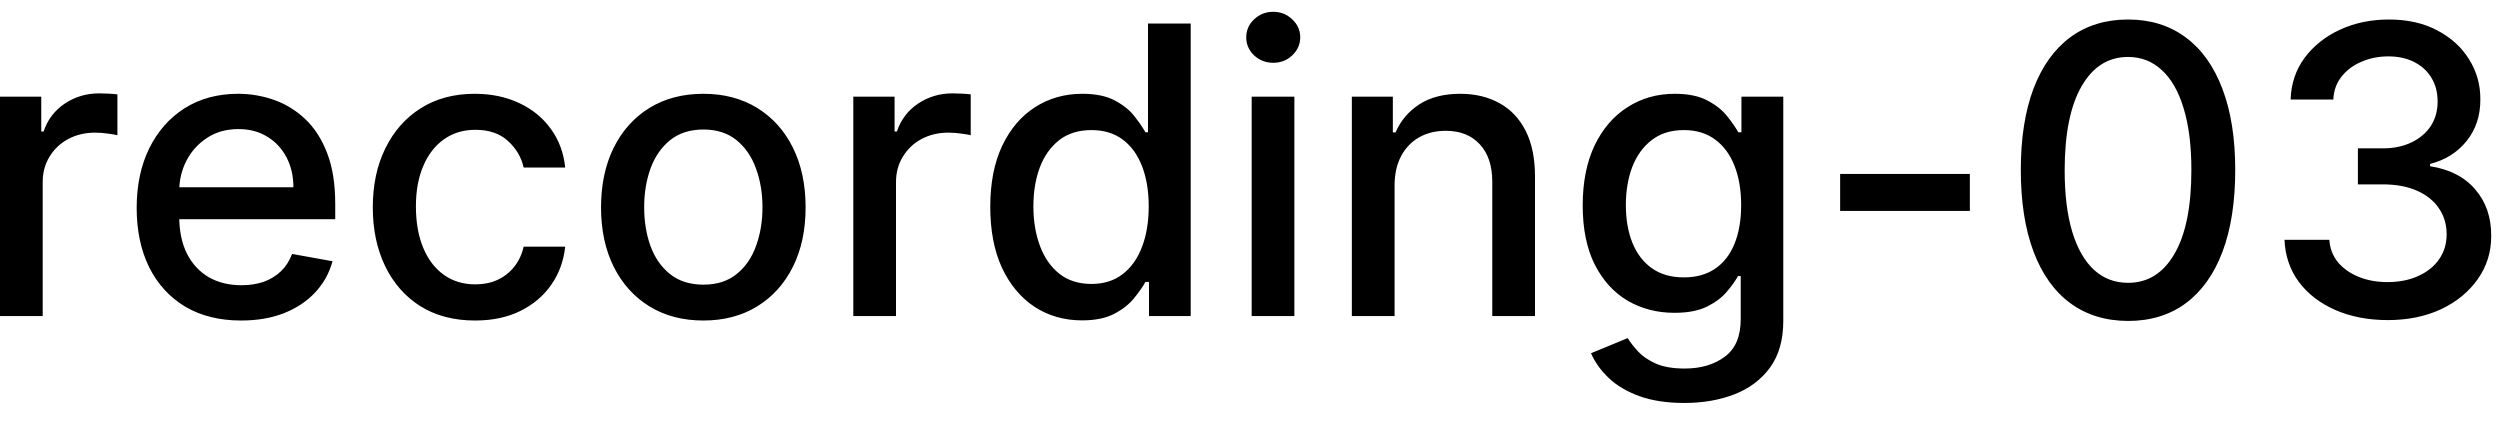 <svg width="87" height="15" viewBox="0 0 87 15" fill="none" xmlns="http://www.w3.org/2000/svg">
<path d="M-0.001 11V3.364H1.436V4.577H1.516C1.655 4.166 1.9 3.843 2.251 3.607C2.606 3.369 3.007 3.249 3.455 3.249C3.547 3.249 3.657 3.253 3.783 3.259C3.912 3.266 4.013 3.274 4.086 3.284V4.706C4.026 4.689 3.92 4.671 3.768 4.651C3.615 4.628 3.463 4.616 3.31 4.616C2.959 4.616 2.646 4.691 2.371 4.84C2.099 4.986 1.884 5.19 1.724 5.452C1.565 5.71 1.486 6.005 1.486 6.337V11H-0.001ZM8.39 11.154C7.638 11.154 6.99 10.993 6.446 10.672C5.906 10.347 5.488 9.891 5.193 9.305C4.902 8.715 4.756 8.024 4.756 7.232C4.756 6.449 4.902 5.76 5.193 5.163C5.488 4.567 5.899 4.101 6.426 3.766C6.957 3.432 7.576 3.264 8.286 3.264C8.717 3.264 9.134 3.335 9.539 3.478C9.943 3.62 10.306 3.844 10.627 4.149C10.949 4.454 11.202 4.85 11.388 5.337C11.574 5.821 11.666 6.41 11.666 7.102V7.629H5.596V6.516H10.21C10.21 6.125 10.13 5.778 9.971 5.477C9.812 5.172 9.588 4.931 9.3 4.756C9.015 4.58 8.68 4.492 8.296 4.492C7.878 4.492 7.513 4.595 7.202 4.8C6.894 5.003 6.655 5.268 6.486 5.596C6.32 5.921 6.237 6.274 6.237 6.655V7.525C6.237 8.035 6.327 8.469 6.506 8.827C6.688 9.185 6.942 9.459 7.267 9.648C7.591 9.833 7.971 9.926 8.405 9.926C8.687 9.926 8.944 9.886 9.176 9.807C9.408 9.724 9.608 9.601 9.777 9.439C9.946 9.277 10.075 9.076 10.165 8.837L11.572 9.091C11.459 9.505 11.257 9.868 10.965 10.18C10.677 10.488 10.314 10.728 9.877 10.901C9.442 11.07 8.947 11.154 8.39 11.154ZM16.532 11.154C15.793 11.154 15.157 10.987 14.623 10.652C14.093 10.314 13.685 9.848 13.4 9.255C13.115 8.662 12.973 7.982 12.973 7.217C12.973 6.441 13.118 5.757 13.41 5.163C13.702 4.567 14.113 4.101 14.643 3.766C15.173 3.432 15.798 3.264 16.517 3.264C17.097 3.264 17.614 3.372 18.069 3.587C18.523 3.799 18.889 4.098 19.167 4.482C19.449 4.867 19.616 5.316 19.669 5.83H18.223C18.143 5.472 17.961 5.163 17.676 4.905C17.394 4.646 17.016 4.517 16.542 4.517C16.128 4.517 15.765 4.626 15.454 4.845C15.145 5.061 14.905 5.369 14.733 5.77C14.56 6.168 14.474 6.638 14.474 7.182C14.474 7.739 14.559 8.219 14.728 8.624C14.897 9.028 15.135 9.341 15.444 9.563C15.755 9.785 16.121 9.896 16.542 9.896C16.824 9.896 17.079 9.845 17.308 9.742C17.54 9.636 17.734 9.485 17.89 9.29C18.049 9.094 18.16 8.859 18.223 8.584H19.669C19.616 9.078 19.456 9.518 19.187 9.906C18.919 10.294 18.559 10.599 18.108 10.821C17.661 11.043 17.136 11.154 16.532 11.154ZM24.476 11.154C23.76 11.154 23.135 10.99 22.601 10.662C22.068 10.334 21.654 9.875 21.358 9.285C21.064 8.695 20.916 8.005 20.916 7.217C20.916 6.424 21.064 5.732 21.358 5.138C21.654 4.545 22.068 4.085 22.601 3.756C23.135 3.428 23.76 3.264 24.476 3.264C25.192 3.264 25.816 3.428 26.35 3.756C26.884 4.085 27.298 4.545 27.593 5.138C27.888 5.732 28.035 6.424 28.035 7.217C28.035 8.005 27.888 8.695 27.593 9.285C27.298 9.875 26.884 10.334 26.35 10.662C25.816 10.99 25.192 11.154 24.476 11.154ZM24.481 9.906C24.945 9.906 25.329 9.784 25.634 9.538C25.939 9.293 26.164 8.967 26.31 8.559C26.459 8.151 26.534 7.702 26.534 7.212C26.534 6.724 26.459 6.277 26.31 5.869C26.164 5.458 25.939 5.129 25.634 4.88C25.329 4.631 24.945 4.507 24.481 4.507C24.013 4.507 23.625 4.631 23.317 4.88C23.012 5.129 22.785 5.458 22.636 5.869C22.49 6.277 22.417 6.724 22.417 7.212C22.417 7.702 22.49 8.151 22.636 8.559C22.785 8.967 23.012 9.293 23.317 9.538C23.625 9.784 24.013 9.906 24.481 9.906ZM29.695 11V3.364H31.131V4.577H31.211C31.35 4.166 31.595 3.843 31.947 3.607C32.301 3.369 32.702 3.249 33.15 3.249C33.243 3.249 33.352 3.253 33.478 3.259C33.607 3.266 33.708 3.274 33.781 3.284V4.706C33.722 4.689 33.615 4.671 33.463 4.651C33.311 4.628 33.158 4.616 33.006 4.616C32.654 4.616 32.341 4.691 32.066 4.84C31.794 4.986 31.579 5.19 31.42 5.452C31.261 5.71 31.181 6.005 31.181 6.337V11H29.695ZM37.653 11.149C37.036 11.149 36.486 10.992 36.002 10.677C35.522 10.359 35.144 9.906 34.869 9.32C34.597 8.73 34.461 8.022 34.461 7.197C34.461 6.371 34.599 5.665 34.874 5.079C35.152 4.492 35.533 4.043 36.017 3.732C36.501 3.42 37.05 3.264 37.663 3.264C38.137 3.264 38.518 3.344 38.806 3.503C39.098 3.659 39.323 3.841 39.482 4.05C39.645 4.259 39.771 4.442 39.86 4.602H39.95V0.818H41.436V11H39.985V9.812H39.86C39.771 9.974 39.642 10.16 39.472 10.369C39.307 10.577 39.078 10.76 38.786 10.915C38.495 11.071 38.117 11.149 37.653 11.149ZM37.981 9.881C38.409 9.881 38.77 9.769 39.065 9.543C39.363 9.315 39.589 8.998 39.741 8.594C39.897 8.189 39.975 7.719 39.975 7.182C39.975 6.652 39.898 6.188 39.746 5.79C39.593 5.392 39.37 5.082 39.075 4.86C38.78 4.638 38.415 4.527 37.981 4.527C37.534 4.527 37.161 4.643 36.862 4.875C36.564 5.107 36.339 5.424 36.186 5.825C36.037 6.226 35.962 6.678 35.962 7.182C35.962 7.692 36.039 8.151 36.191 8.559C36.344 8.967 36.569 9.29 36.867 9.528C37.169 9.764 37.54 9.881 37.981 9.881ZM43.558 11V3.364H45.044V11H43.558ZM44.309 2.185C44.05 2.185 43.828 2.099 43.642 1.927C43.46 1.751 43.369 1.542 43.369 1.3C43.369 1.055 43.46 0.846 43.642 0.674C43.828 0.498 44.05 0.411 44.309 0.411C44.567 0.411 44.788 0.498 44.97 0.674C45.155 0.846 45.248 1.055 45.248 1.3C45.248 1.542 45.155 1.751 44.97 1.927C44.788 2.099 44.567 2.185 44.309 2.185ZM48.531 6.466V11H47.044V3.364H48.471V4.607H48.566C48.741 4.202 49.016 3.877 49.391 3.632C49.769 3.387 50.244 3.264 50.818 3.264C51.338 3.264 51.794 3.374 52.185 3.592C52.576 3.808 52.879 4.129 53.095 4.557C53.31 4.984 53.418 5.513 53.418 6.143V11H51.931V6.322C51.931 5.768 51.787 5.336 51.499 5.024C51.21 4.709 50.814 4.552 50.31 4.552C49.966 4.552 49.659 4.626 49.391 4.776C49.126 4.925 48.915 5.143 48.759 5.432C48.607 5.717 48.531 6.062 48.531 6.466ZM58.613 14.023C58.007 14.023 57.485 13.943 57.047 13.784C56.613 13.625 56.258 13.415 55.983 13.153C55.708 12.891 55.502 12.604 55.367 12.293L56.644 11.766C56.734 11.912 56.853 12.066 57.002 12.228C57.155 12.394 57.36 12.535 57.619 12.651C57.881 12.767 58.217 12.825 58.628 12.825C59.191 12.825 59.657 12.687 60.025 12.412C60.393 12.14 60.577 11.706 60.577 11.109V9.608H60.482C60.393 9.77 60.264 9.951 60.095 10.15C59.929 10.349 59.7 10.521 59.409 10.667C59.117 10.813 58.737 10.886 58.27 10.886C57.667 10.886 57.123 10.745 56.639 10.463C56.159 10.178 55.778 9.759 55.496 9.205C55.218 8.648 55.078 7.964 55.078 7.152C55.078 6.34 55.216 5.644 55.491 5.064C55.769 4.484 56.151 4.04 56.634 3.732C57.118 3.42 57.667 3.264 58.28 3.264C58.754 3.264 59.137 3.344 59.428 3.503C59.72 3.659 59.947 3.841 60.11 4.05C60.275 4.259 60.403 4.442 60.492 4.602H60.602V3.364H62.058V11.169C62.058 11.825 61.906 12.364 61.601 12.785C61.296 13.206 60.883 13.517 60.363 13.72C59.846 13.922 59.263 14.023 58.613 14.023ZM58.598 9.653C59.026 9.653 59.387 9.553 59.682 9.354C59.98 9.152 60.206 8.864 60.358 8.489C60.514 8.112 60.592 7.659 60.592 7.132C60.592 6.618 60.516 6.166 60.363 5.775C60.211 5.384 59.987 5.079 59.692 4.86C59.397 4.638 59.032 4.527 58.598 4.527C58.151 4.527 57.778 4.643 57.48 4.875C57.181 5.104 56.956 5.415 56.803 5.81C56.654 6.204 56.58 6.645 56.58 7.132C56.58 7.633 56.656 8.072 56.808 8.45C56.961 8.827 57.186 9.122 57.485 9.335C57.786 9.547 58.157 9.653 58.598 9.653ZM68.551 6.053V7.341H64.037V6.053H68.551ZM74.057 11.169C73.272 11.166 72.601 10.959 72.044 10.548C71.487 10.137 71.061 9.538 70.766 8.753C70.471 7.967 70.324 7.021 70.324 5.914C70.324 4.81 70.471 3.867 70.766 3.085C71.064 2.303 71.492 1.706 72.049 1.295C72.609 0.884 73.278 0.679 74.057 0.679C74.836 0.679 75.504 0.886 76.061 1.3C76.618 1.711 77.044 2.308 77.339 3.09C77.637 3.869 77.786 4.81 77.786 5.914C77.786 7.024 77.639 7.972 77.344 8.758C77.049 9.54 76.623 10.138 76.066 10.553C75.509 10.963 74.84 11.169 74.057 11.169ZM74.057 9.842C74.747 9.842 75.285 9.505 75.673 8.832C76.064 8.16 76.26 7.187 76.26 5.914C76.26 5.069 76.17 4.355 75.991 3.771C75.816 3.185 75.562 2.741 75.231 2.439C74.903 2.134 74.511 1.982 74.057 1.982C73.371 1.982 72.833 2.32 72.442 2.996C72.05 3.672 71.853 4.645 71.85 5.914C71.85 6.763 71.938 7.48 72.114 8.067C72.292 8.65 72.546 9.093 72.874 9.394C73.202 9.692 73.597 9.842 74.057 9.842ZM83.094 11.139C82.412 11.139 81.802 11.021 81.265 10.786C80.731 10.551 80.309 10.224 79.997 9.807C79.689 9.386 79.523 8.899 79.5 8.345H81.061C81.081 8.647 81.182 8.909 81.364 9.131C81.55 9.349 81.792 9.518 82.09 9.638C82.388 9.757 82.72 9.817 83.085 9.817C83.486 9.817 83.84 9.747 84.148 9.608C84.46 9.469 84.704 9.275 84.879 9.026C85.055 8.774 85.143 8.484 85.143 8.156C85.143 7.815 85.055 7.515 84.879 7.256C84.707 6.995 84.453 6.789 84.119 6.64C83.787 6.491 83.386 6.416 82.915 6.416H82.055V5.163H82.915C83.293 5.163 83.625 5.095 83.91 4.96C84.198 4.824 84.424 4.635 84.586 4.393C84.748 4.147 84.829 3.861 84.829 3.533C84.829 3.218 84.758 2.944 84.616 2.712C84.477 2.477 84.278 2.293 84.019 2.161C83.764 2.028 83.462 1.962 83.114 1.962C82.783 1.962 82.473 2.023 82.185 2.146C81.9 2.265 81.668 2.437 81.489 2.663C81.31 2.885 81.213 3.152 81.2 3.463H79.714C79.73 2.913 79.893 2.429 80.201 2.011C80.513 1.594 80.924 1.267 81.434 1.032C81.944 0.797 82.511 0.679 83.134 0.679C83.787 0.679 84.351 0.807 84.825 1.062C85.302 1.314 85.67 1.65 85.928 2.071C86.19 2.492 86.319 2.953 86.316 3.453C86.319 4.023 86.16 4.507 85.839 4.905C85.521 5.303 85.096 5.569 84.566 5.705V5.785C85.242 5.888 85.766 6.156 86.137 6.59C86.512 7.024 86.697 7.563 86.694 8.206C86.697 8.766 86.541 9.268 86.227 9.712C85.915 10.156 85.489 10.506 84.949 10.761C84.409 11.013 83.79 11.139 83.094 11.139Z" fill="black"/>
</svg>
